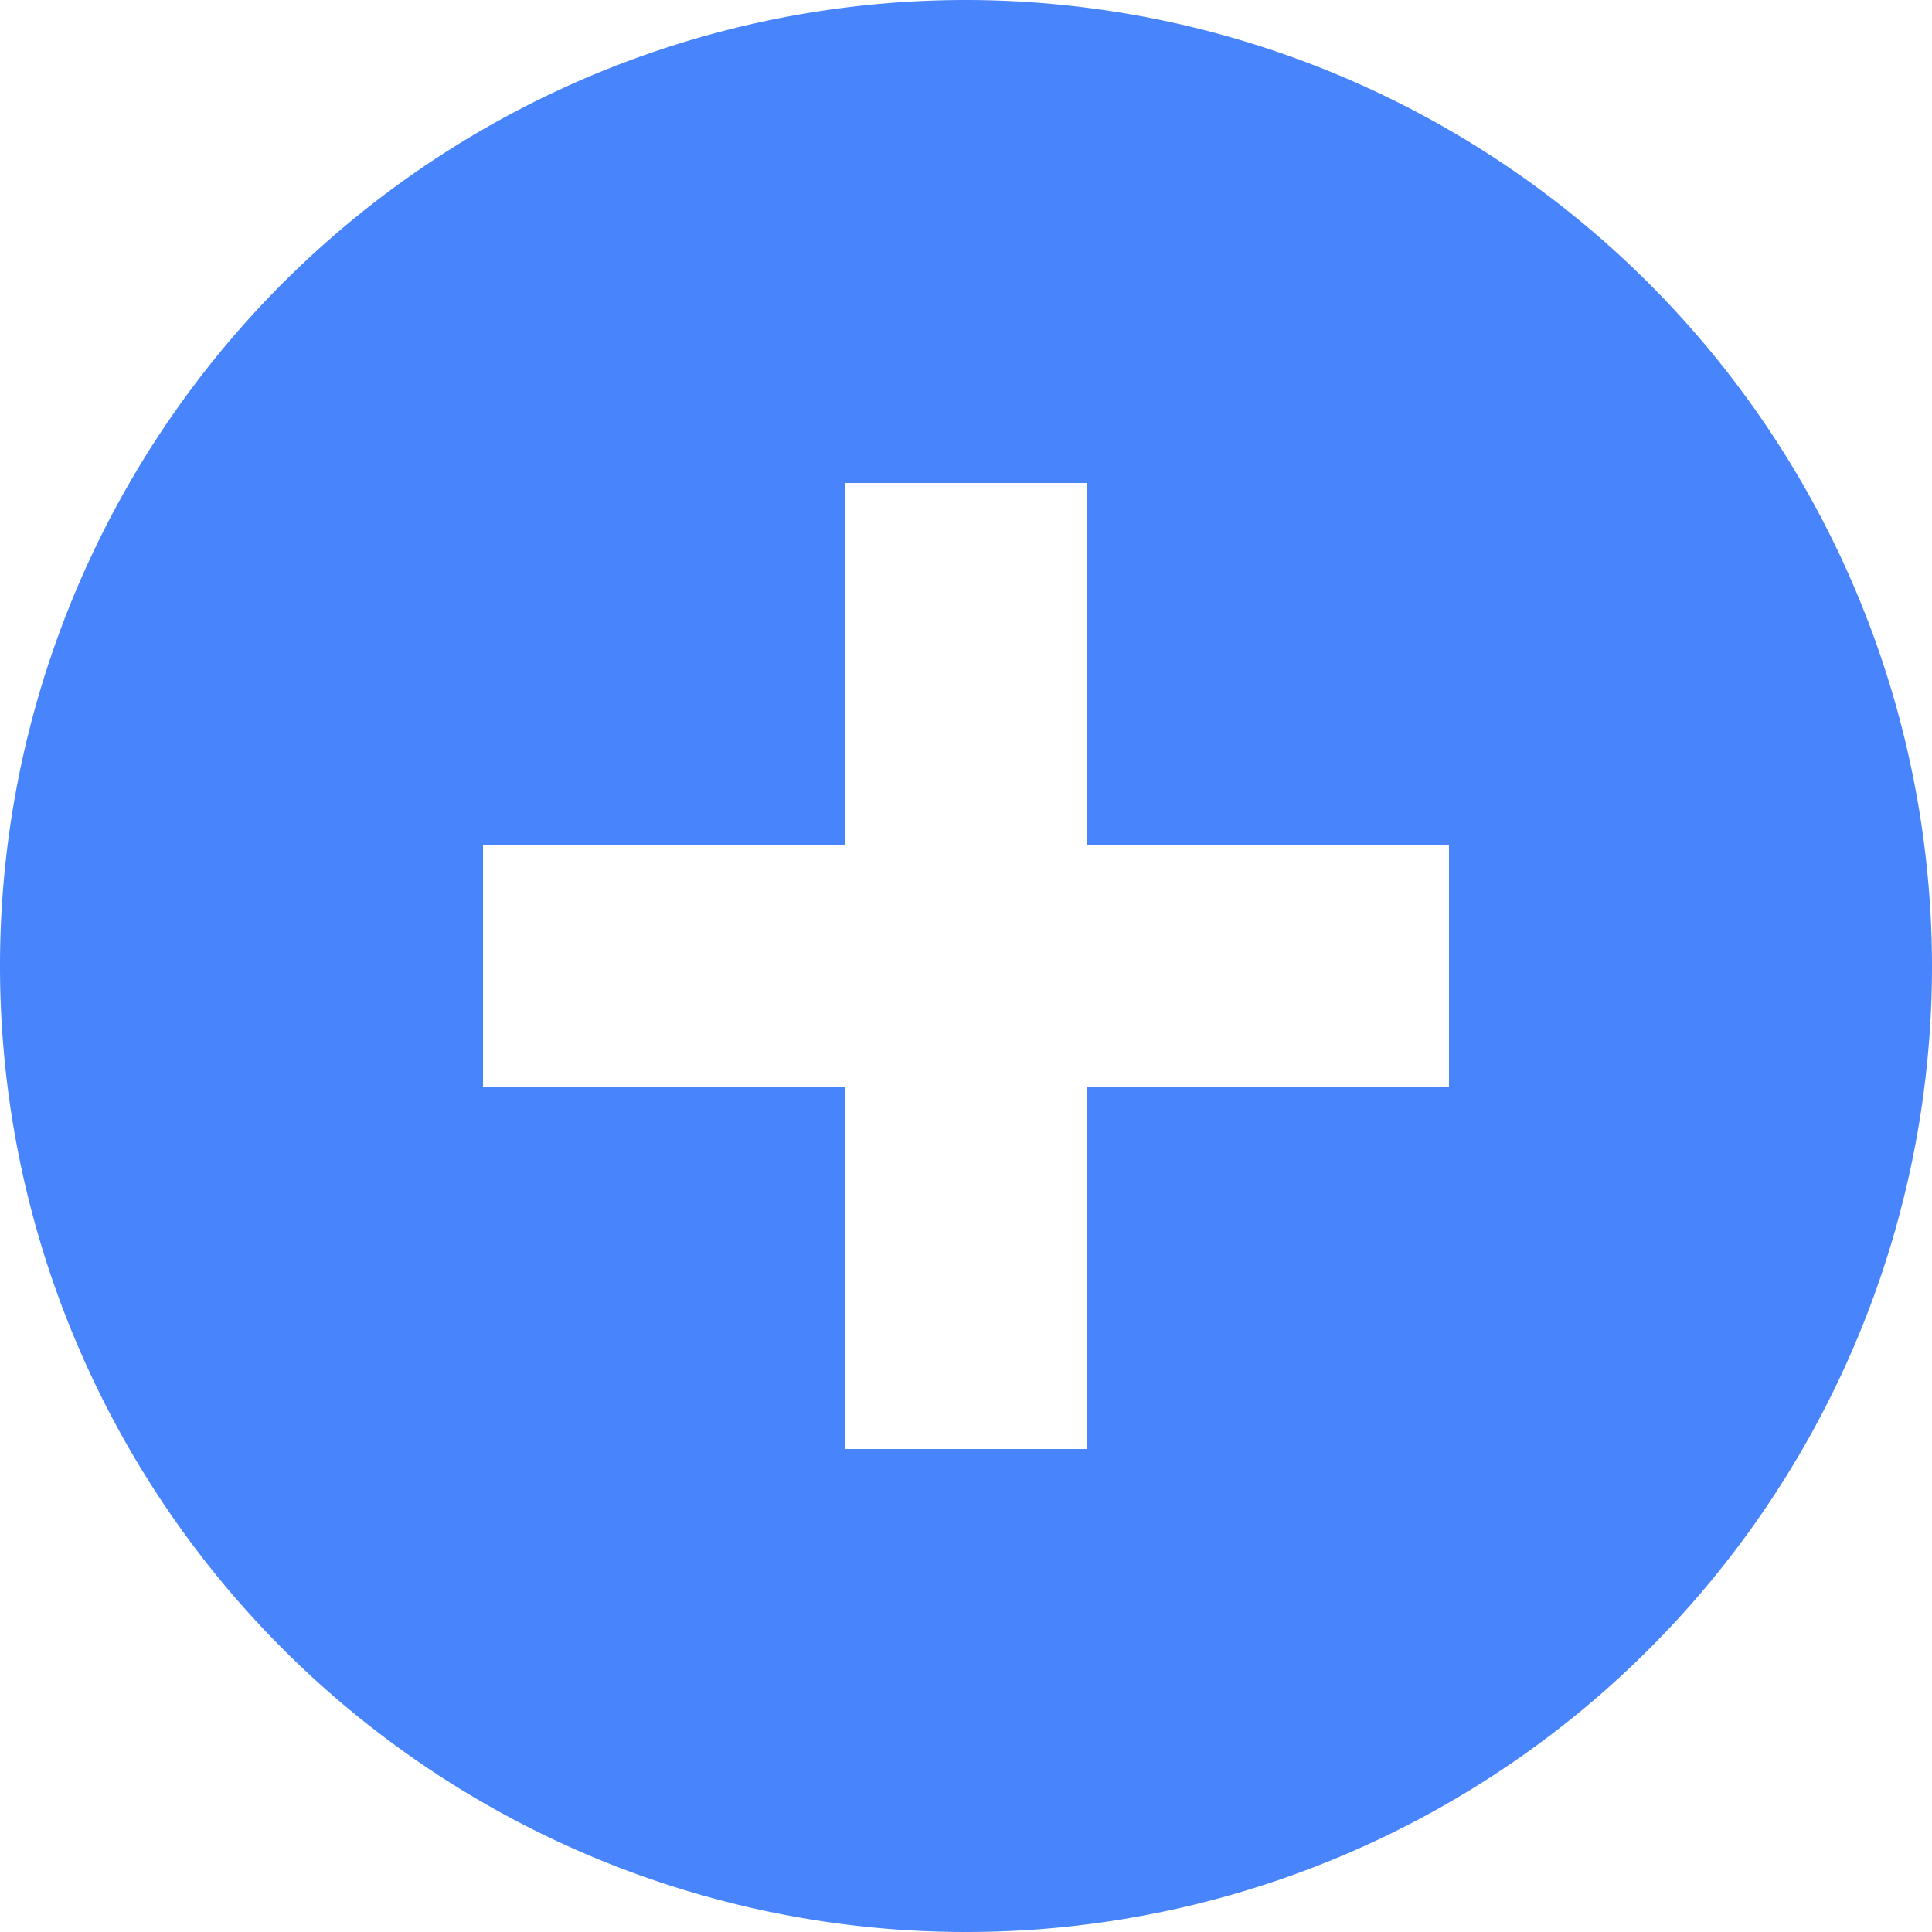 <svg xmlns="http://www.w3.org/2000/svg" width="20.5" height="20.5" viewBox="0 0 20.5 20.5">
  <path id="input-add" d="M10.25,0A10.25,10.25,0,1,0,20.5,10.25,10.262,10.262,0,0,0,10.25,0Zm5.125,11.531H11.531v3.844H8.969V11.531H5.125V8.969H8.969V5.125h2.562V8.969h3.844Z" fill="#4884fc"/>
</svg>
